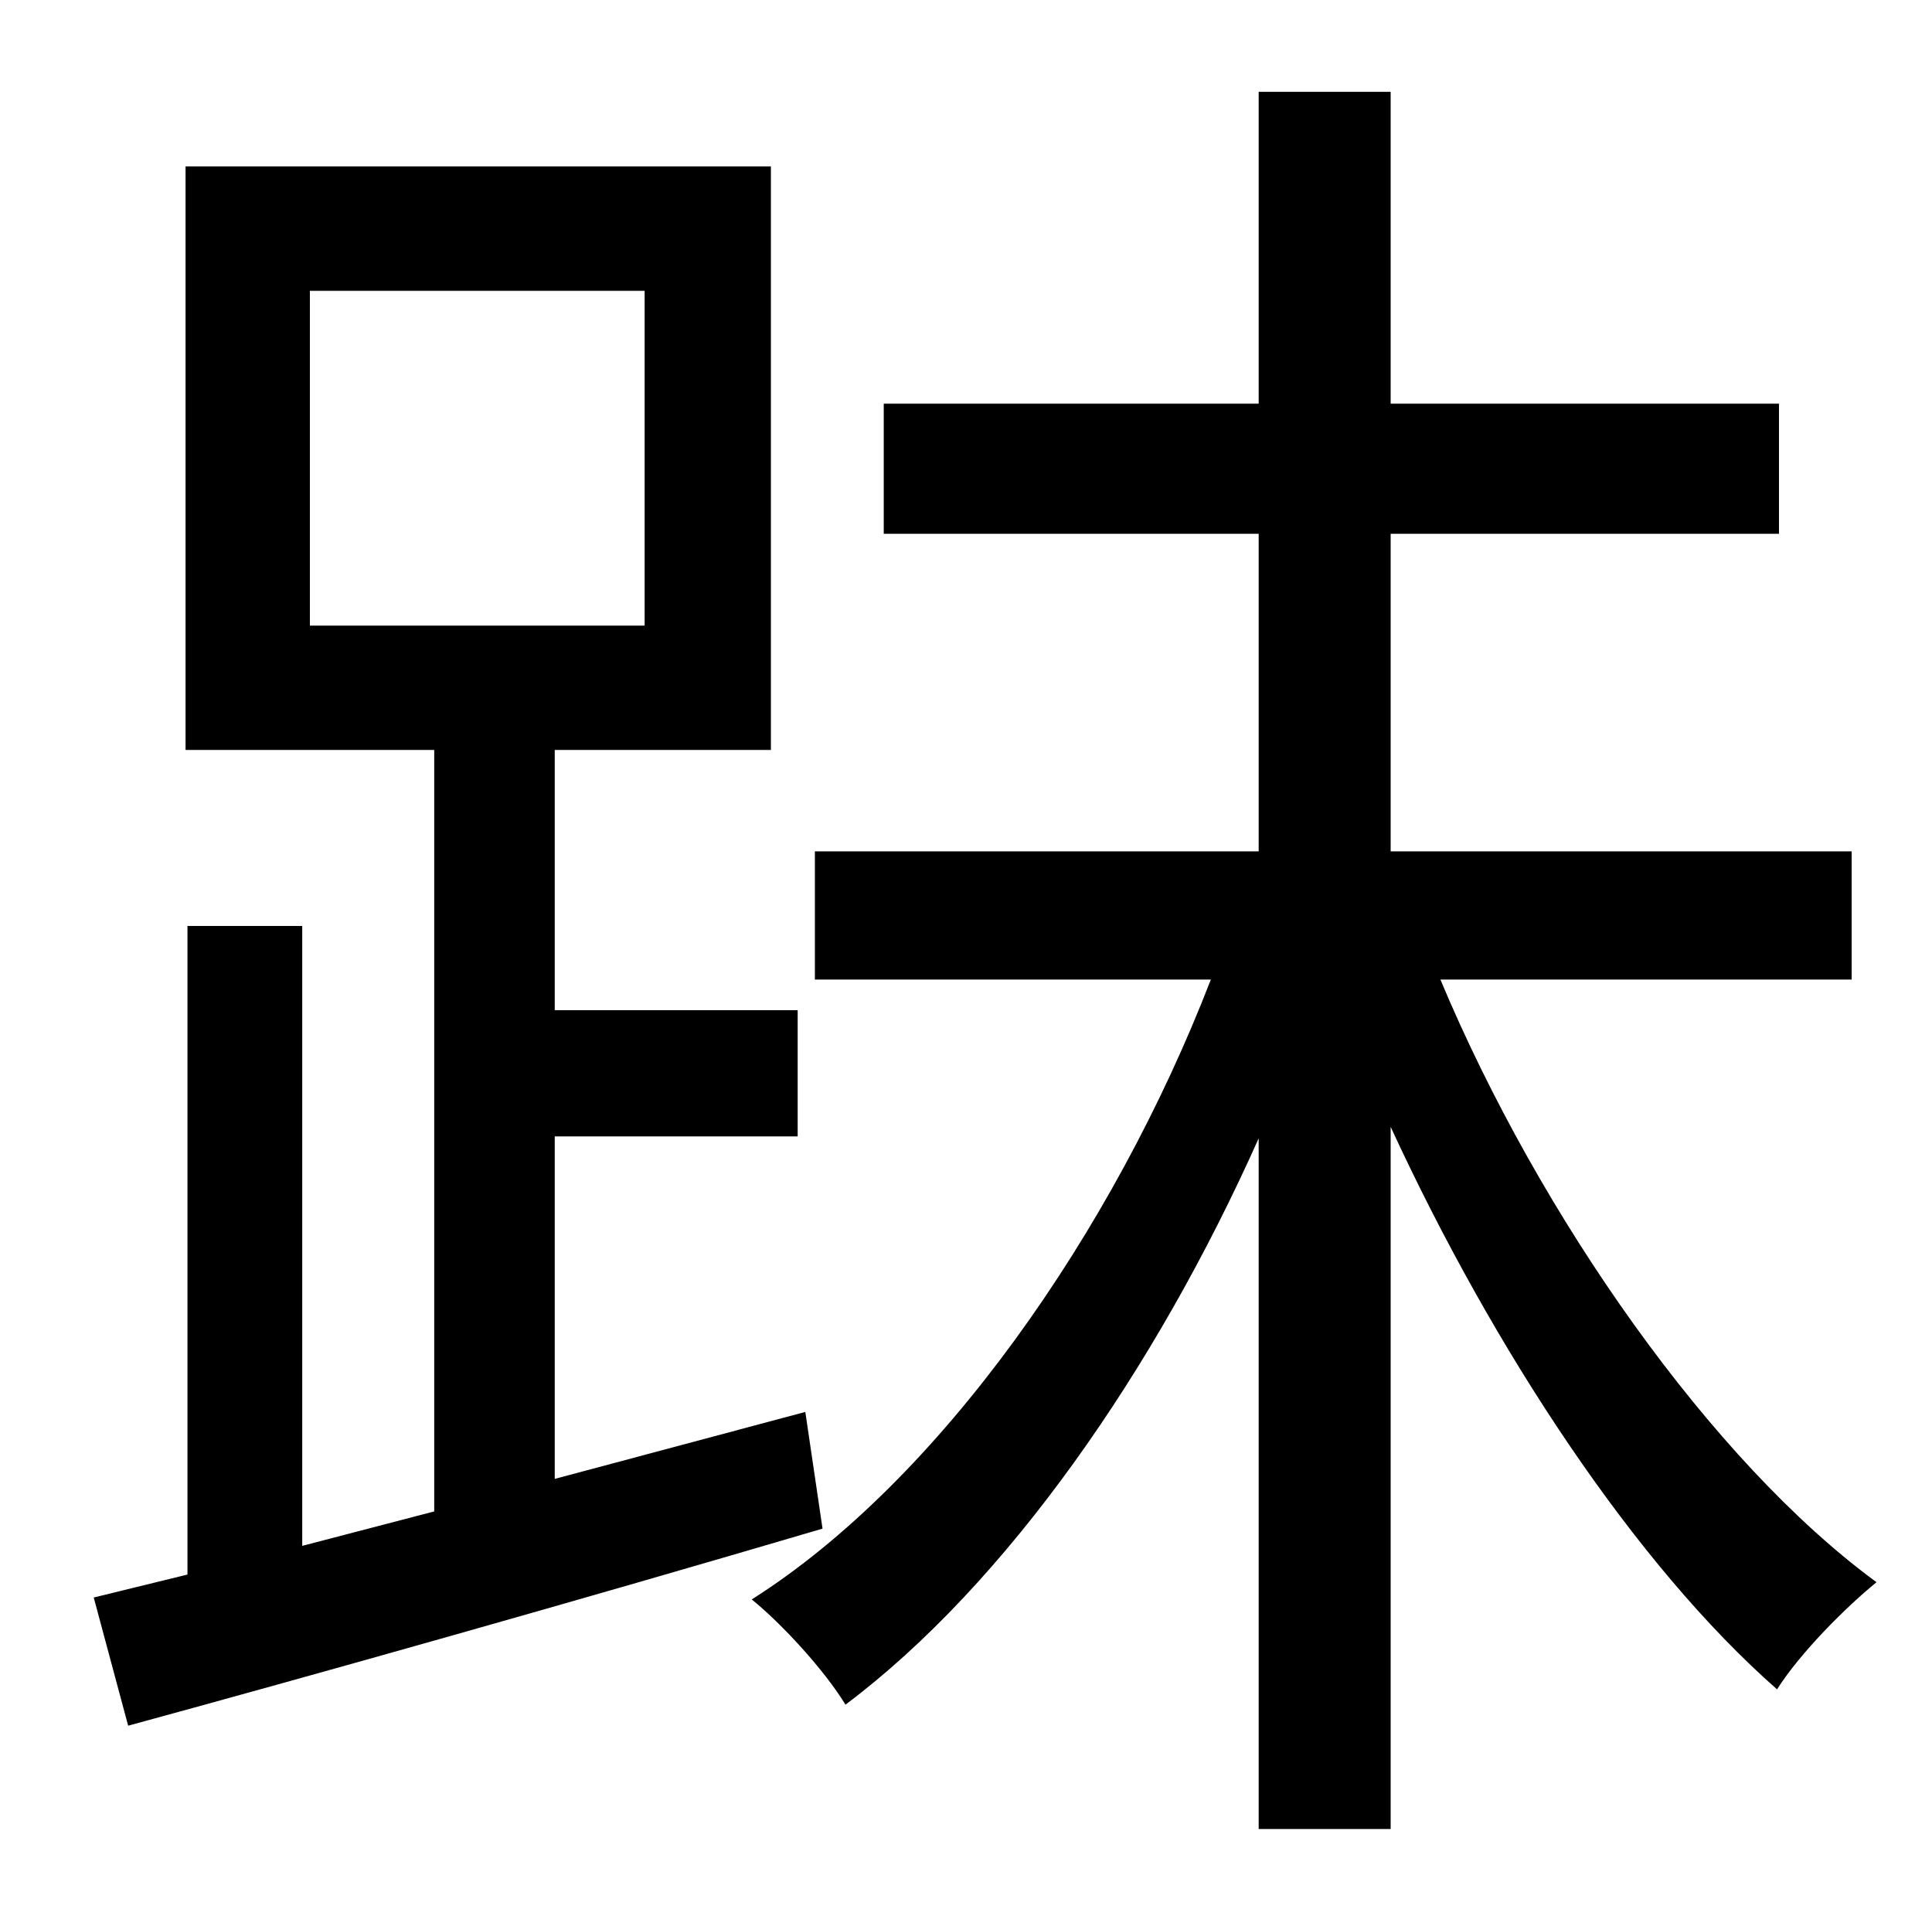 <?xml version="1.0" standalone="no"?>
<!DOCTYPE svg PUBLIC "-//W3C//DTD SVG 1.1//EN" "http://www.w3.org/Graphics/SVG/1.1/DTD/svg11.dtd" >
<svg xmlns="http://www.w3.org/2000/svg" xmlns:xlink="http://www.w3.org/1999/xlink" version="1.1" viewBox="-10 0 1010 1000">
   <path fill="currentColor"
d="M152 152v175h175v-175h-175zM411 738l9 61c-129 38 -264 76 -363 103l-18 -67l49 -12v-339h60v324l69 -18v-398h-130v-305h306v305h-113v136h127v66h-127v179zM958 512h-215c52 124 142 252 228 315c-16 13 -40 37 -52 56c-74 -65 -148 -177 -202 -294v367h-69v-361
c-54 121 -132 233 -216 296c-11 -18 -33 -42 -49 -55c98 -62 189 -192 240 -324h-207v-67h232v-166h-196v-68h196v-163h69v163h203v68h-203v166h241v67z" />
</svg>
